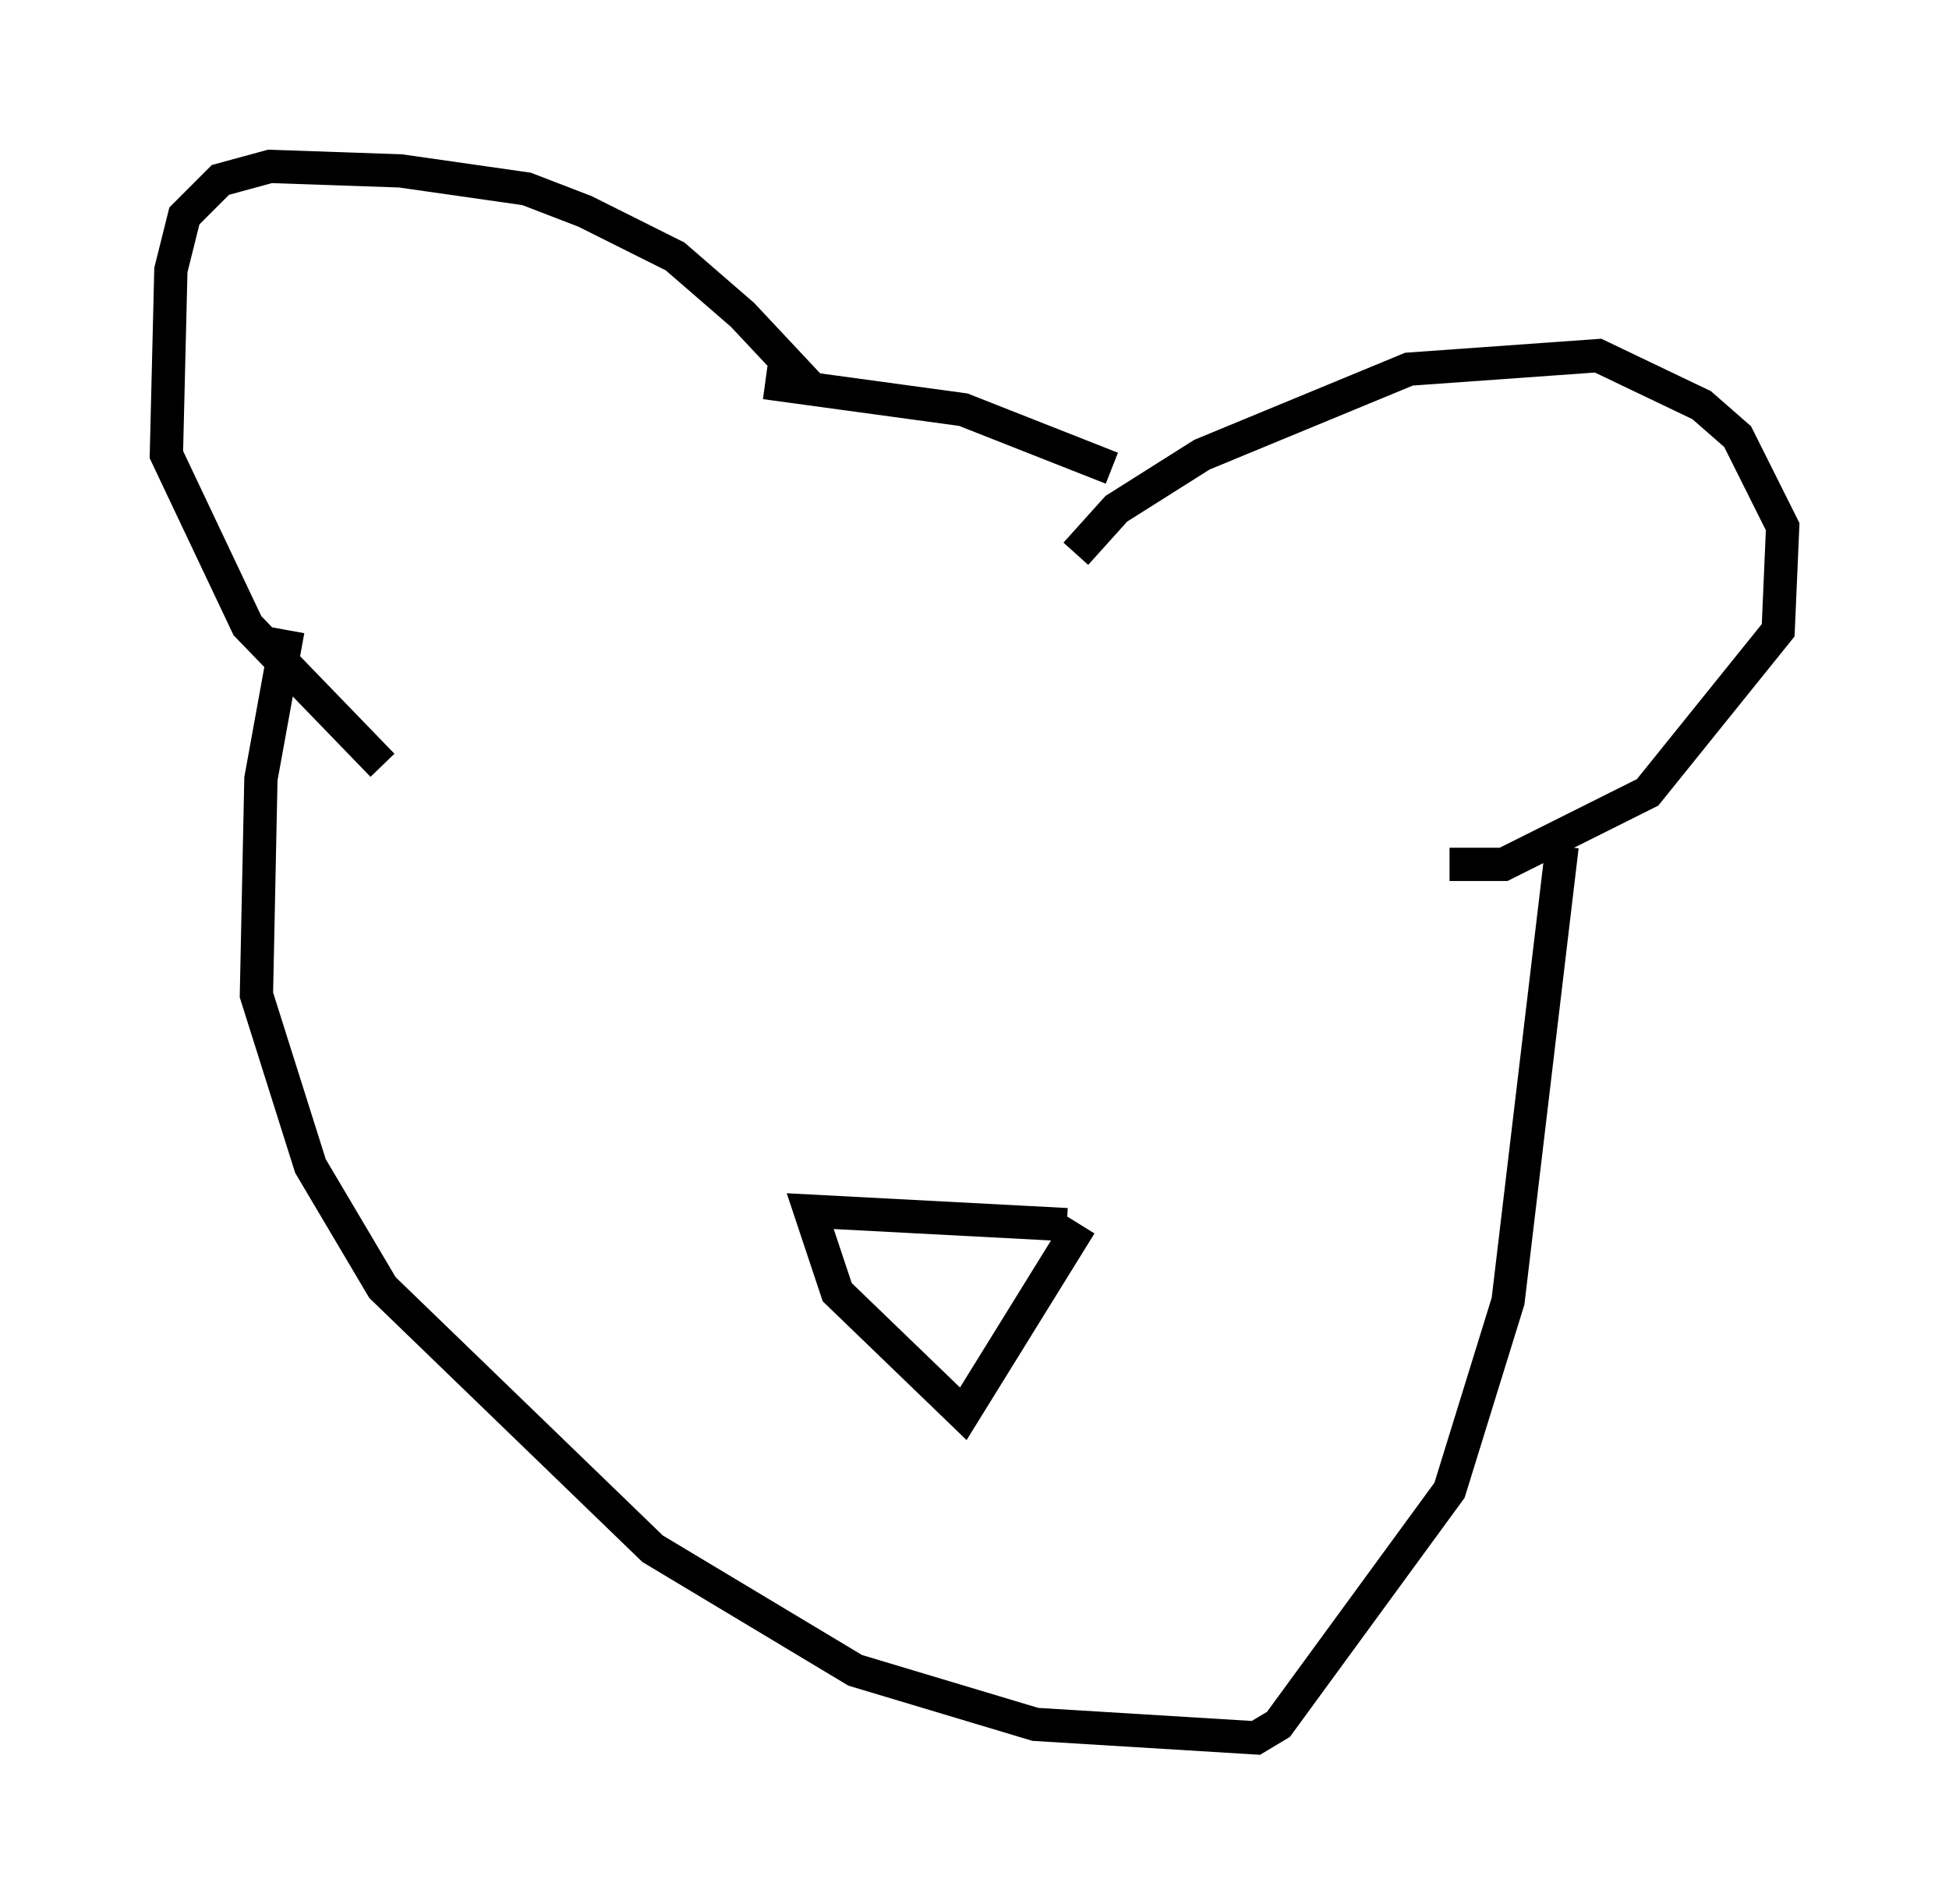 <?xml version="1.0" encoding="utf-8" ?>
<svg baseProfile="full" height="57.225" version="1.1" width="58.579" xmlns="http://www.w3.org/2000/svg" xmlns:ev="http://www.w3.org/2001/xml-events" xmlns:xlink="http://www.w3.org/1999/xlink"><defs /><rect fill="white" height="57.225" width="58.579" x="0" y="0" /><path d="M24.892, 13.39 m-0.541, -1.759 l-2.03, -2.165 -2.03, -1.759 l-2.706, -1.353 -1.759, -0.677 l-3.789, -0.541 -3.924, -0.135 l-1.488, 0.406 -1.083, 1.083 l-0.406, 1.624 -0.135, 5.548 l2.436, 5.142 4.059, 4.195 m-2.842, -4.059 l-0.812, 4.465 -0.135, 6.495 l1.624, 5.142 2.165, 3.654 l8.119, 7.848 6.089, 3.654 l5.413, 1.624 6.631, 0.406 l0.677, -0.406 5.142, -7.036 l1.759, -5.683 1.624, -13.667 m-3.383, 0.541 l1.624, 0.0 4.33, -2.165 l3.924, -4.871 0.135, -3.112 l-1.353, -2.706 -1.083, -0.947 l-3.112, -1.488 -5.683, 0.406 l-6.225, 2.571 -2.571, 1.624 l-1.218, 1.353 m1.083, -2.571 l-4.465, -1.759 -5.954, -0.812 m9.066, 25.304 l-7.713, -0.406 0.812, 2.436 l3.789, 3.654 3.518, -5.683 " fill="none" stroke="black" stroke-width="1" /></svg>